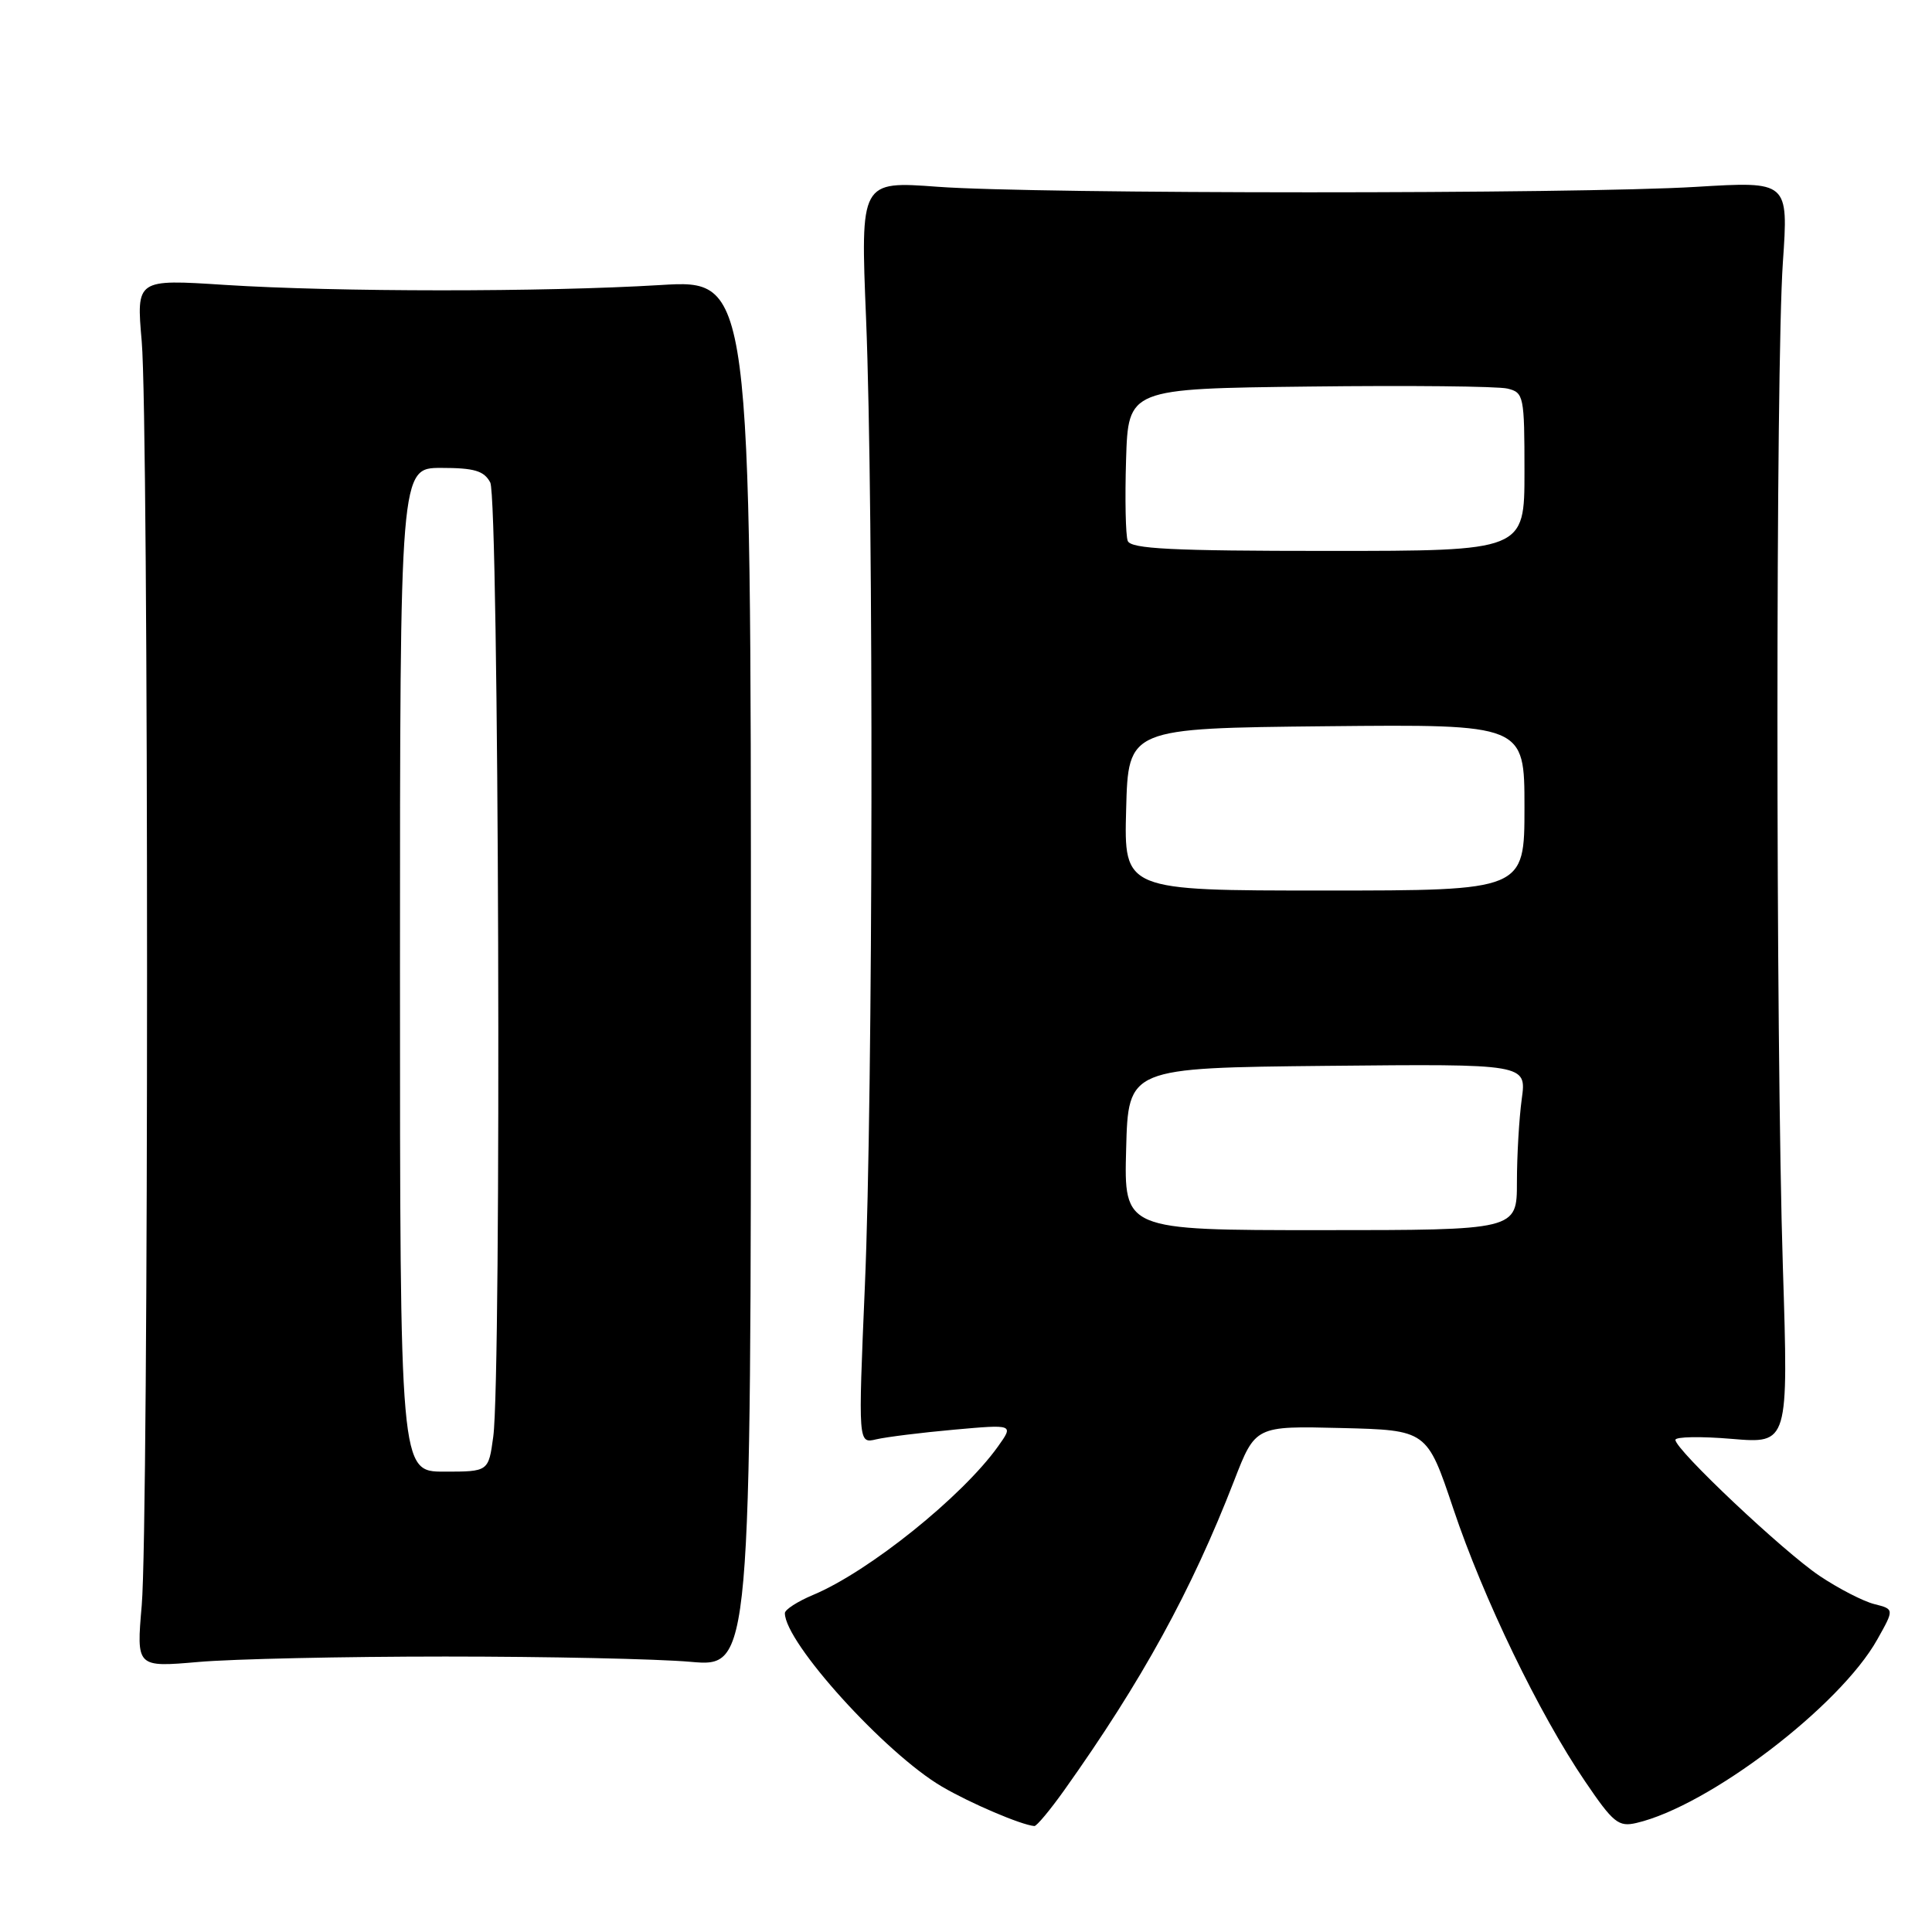 <?xml version="1.0" encoding="UTF-8" standalone="no"?>
<!DOCTYPE svg PUBLIC "-//W3C//DTD SVG 1.1//EN" "http://www.w3.org/Graphics/SVG/1.1/DTD/svg11.dtd" >
<svg xmlns="http://www.w3.org/2000/svg" xmlns:xlink="http://www.w3.org/1999/xlink" version="1.1" viewBox="0 0 256 256">
 <g >
 <path fill="currentColor"
d=" M 140.99 237.25 C 151.31 222.74 157.87 210.79 163.52 196.22 C 166.34 188.94 166.34 188.94 177.71 189.22 C 189.08 189.50 189.08 189.50 192.57 199.91 C 196.55 211.79 203.93 227.06 210.03 236.04 C 213.76 241.54 214.46 242.11 216.84 241.55 C 226.42 239.32 243.80 226.08 248.75 217.24 C 251.01 213.22 251.01 213.22 248.35 212.55 C 246.89 212.18 243.62 210.50 241.10 208.81 C 236.29 205.58 222.00 192.10 222.00 190.79 C 222.00 190.37 225.37 190.31 229.49 190.66 C 236.98 191.29 236.98 191.29 236.24 167.90 C 235.28 137.68 235.28 48.67 236.24 34.76 C 236.98 24.02 236.98 24.02 224.74 24.76 C 208.77 25.73 137.43 25.72 124.26 24.75 C 114.01 23.99 114.01 23.99 114.76 42.25 C 115.78 67.43 115.69 145.06 114.60 170.40 C 113.71 191.29 113.71 191.29 116.10 190.72 C 117.42 190.41 122.06 189.83 126.41 189.44 C 134.33 188.73 134.33 188.73 132.25 191.65 C 127.51 198.30 115.12 208.25 107.73 211.34 C 105.68 212.20 104.00 213.28 104.00 213.75 C 104.00 217.65 117.31 232.34 124.82 236.74 C 128.59 238.95 135.32 241.82 137.06 241.96 C 137.36 241.98 139.13 239.86 140.99 237.25 Z  M 59.00 219.50 C 72.47 219.50 87.10 219.81 91.50 220.20 C 99.50 220.90 99.50 220.90 99.50 128.97 C 99.50 37.04 99.50 37.04 87.50 37.77 C 71.97 38.71 44.65 38.70 29.78 37.75 C 18.06 36.99 18.06 36.99 18.78 45.25 C 19.72 55.98 19.72 201.99 18.78 212.72 C 18.07 220.93 18.07 220.93 26.28 220.22 C 30.80 219.82 45.52 219.50 59.00 219.50 Z  M 149.22 152.25 C 149.50 141.50 149.50 141.50 175.89 141.23 C 202.28 140.97 202.28 140.97 201.64 145.62 C 201.29 148.18 201.00 153.14 201.00 156.64 C 201.00 163.00 201.00 163.00 174.97 163.00 C 148.93 163.00 148.93 163.00 149.22 152.25 Z  M 149.22 107.25 C 149.50 96.50 149.50 96.50 175.75 96.23 C 202.00 95.97 202.00 95.97 202.00 106.98 C 202.00 118.00 202.00 118.00 175.47 118.00 C 148.93 118.00 148.93 118.00 149.22 107.25 Z  M 149.43 71.67 C 149.15 70.95 149.05 66.11 149.21 60.92 C 149.50 51.50 149.50 51.50 173.50 51.22 C 186.70 51.06 198.51 51.18 199.75 51.49 C 201.91 52.01 202.00 52.48 202.00 62.52 C 202.00 73.00 202.00 73.00 175.97 73.00 C 155.28 73.00 149.83 72.73 149.43 71.67 Z  M 53.00 128.50 C 53.00 62.00 53.00 62.00 58.46 62.00 C 62.84 62.00 64.14 62.38 64.96 63.93 C 66.11 66.07 66.47 182.26 65.36 190.36 C 64.73 195.00 64.73 195.00 58.86 195.00 C 53.00 195.00 53.00 195.00 53.00 128.50 Z "/>
</g>
</svg>